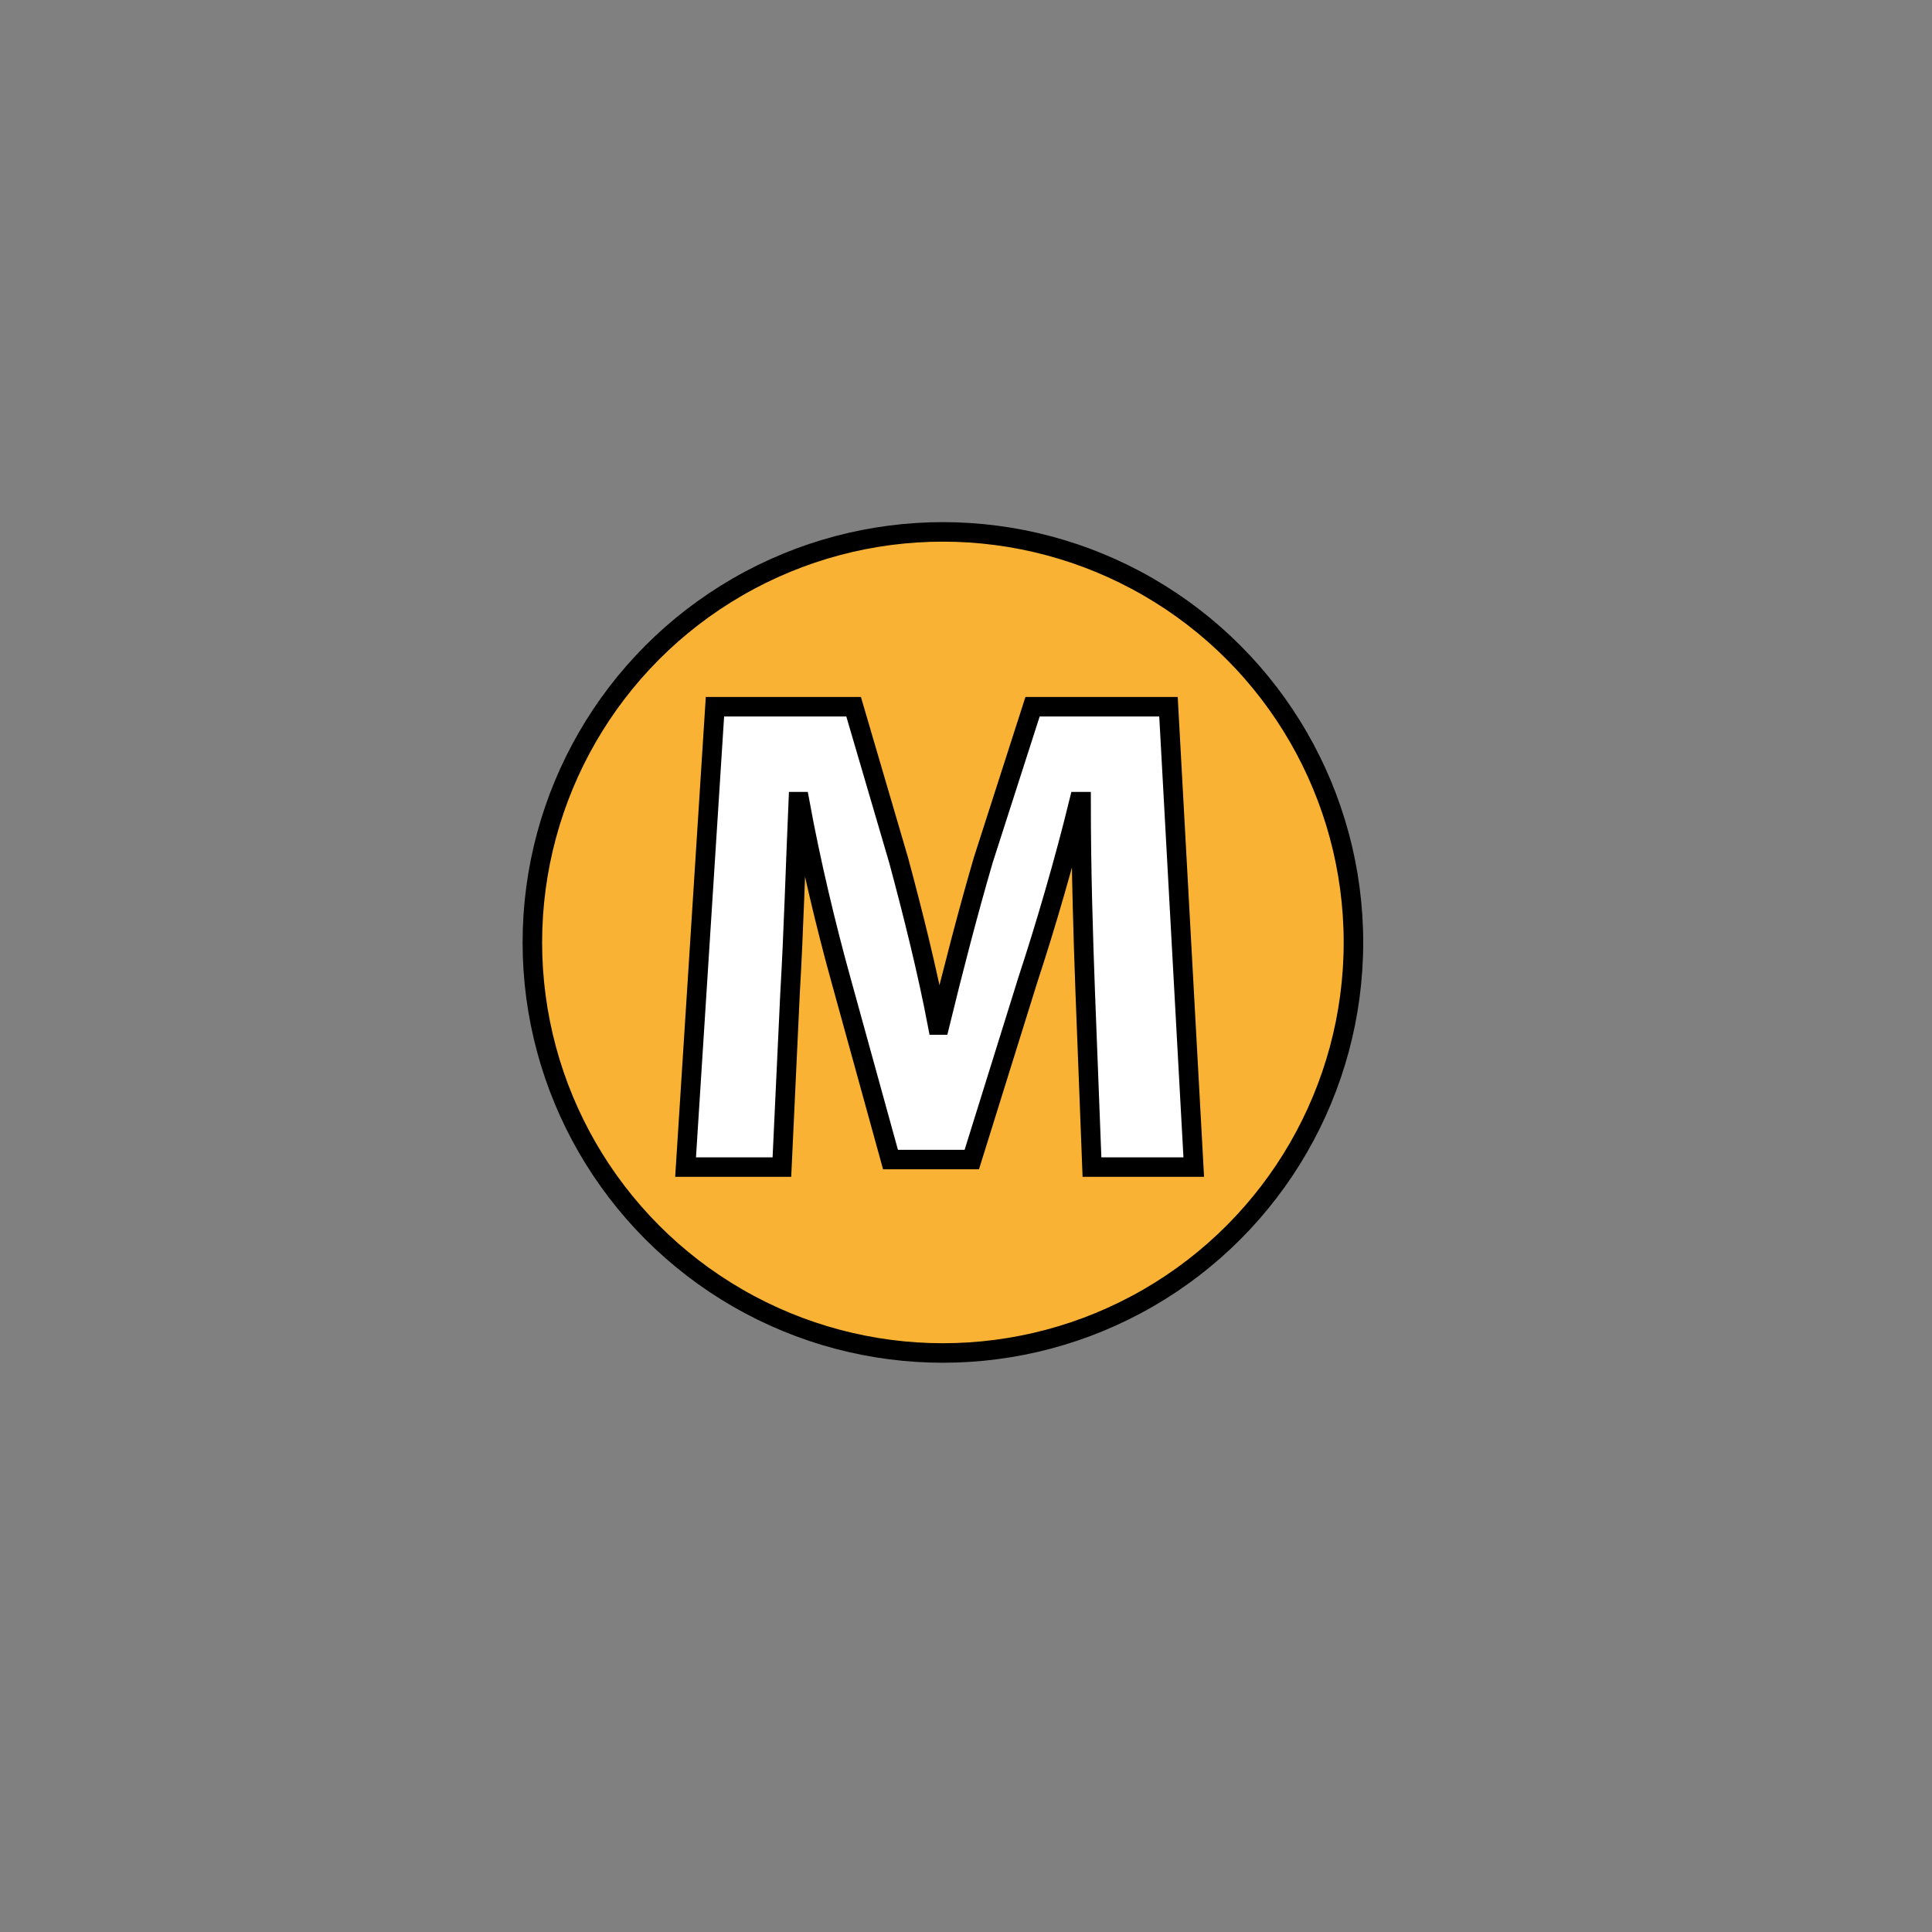 <?xml version="1.0" encoding="utf-8"?>
<!-- Generator: Adobe Illustrator 24.2.3, SVG Export Plug-In . SVG Version: 6.00 Build 0)  -->
<svg version="1.1" id="Ebene_1" xmlns="http://www.w3.org/2000/svg" xmlns:xlink="http://www.w3.org/1999/xlink" x="0px" y="0px"
	 viewBox="0 0 841.89 841.89" style="enable-background:new 0 0 841.89 841.89;" xml:space="preserve">
<rect x="0" y="0" width="841.89" height="841.89" fill="#808080" stroke="none"/>
<style type="text/css">
	.st0{fill:#F9B233;stroke:#000000;stroke-width:8.504;stroke-miterlimit:10;}
	.st1{fill:none;}
	.st2{fill:#FFFFFF;stroke:#000000;stroke-width:8.504;stroke-miterlimit:10;}
</style>
<circle class="st0" cx="410.88" cy="410.68" r="178.9"/>
<g>
	<rect x="283.58" y="297.25" class="st1" width="255.77" height="230.61"/>
	<path class="st2" d="M472.88,431.78c-0.89-24.11-1.79-53.28-1.79-82.45h-0.89c-6.25,25.6-14.58,54.17-22.32,77.68l-24.41,78.28
		h-35.42l-21.43-77.68c-6.55-23.51-13.39-52.09-18.16-78.28h-0.6c-1.19,27.08-2.08,58.04-3.57,83.04l-3.57,76.2h-41.97l12.8-200.61
		h60.42l19.64,66.97c6.25,23.22,12.5,48.22,16.97,71.73h0.89c5.66-23.22,12.5-49.71,19.05-72.03l21.43-66.67h59.23l11.01,200.61
		h-44.35L472.88,431.78z"/>
</g>
<g>
</g>
<g>
</g>
<g>
</g>
<g>
</g>
<g>
</g>
<g>
</g>
</svg>
